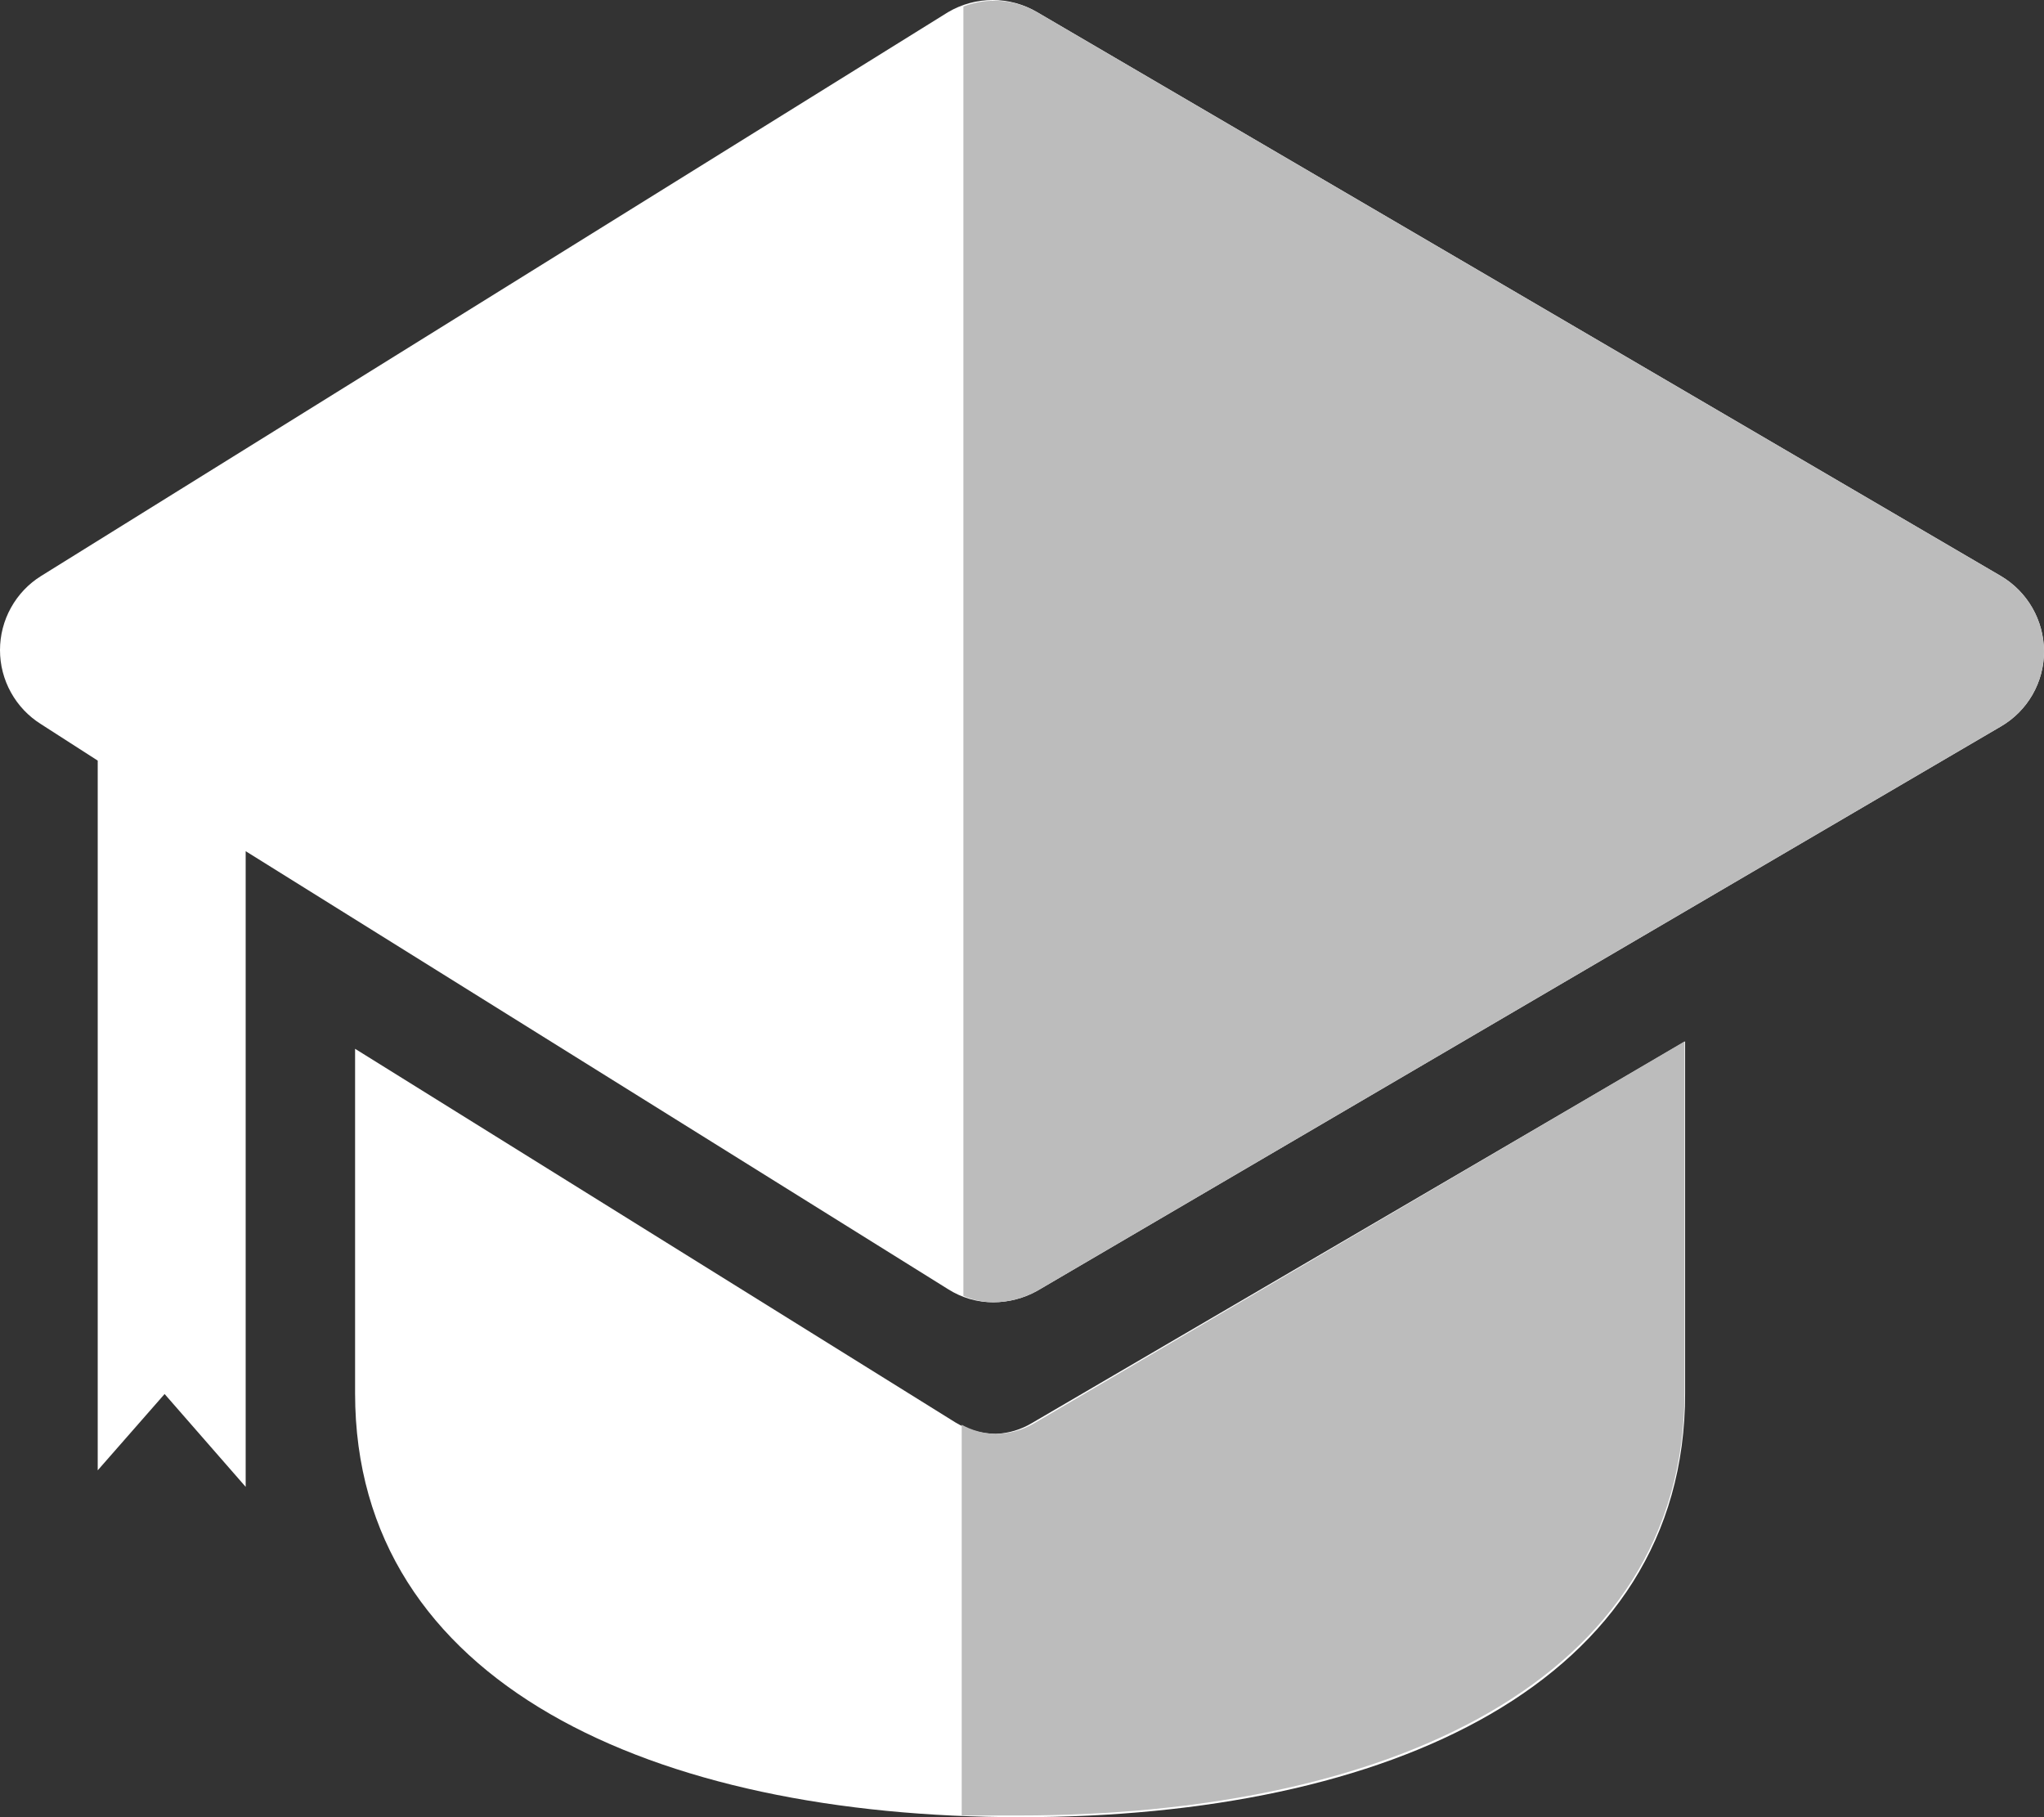<svg width="36" height="32" viewBox="0 0 36 32" fill="none" xmlns="http://www.w3.org/2000/svg">
<rect x="0" y="0" width="36" height="32" fill="#333333" stroke="none"/>
<path d="M17.537 25.25C17.287 25.248 17.042 25.179 16.828 25.049L6.254 18.469V24.537C6.254 29.643 11.506 32 17.977 32C24.447 32 29.679 29.643 29.679 24.537V18.339L18.176 25.059C17.983 25.175 17.763 25.241 17.537 25.25V25.25Z" fill="white"/>
<path d="M35.241 10.144L18.266 0.214C18.029 0.074 17.758 0 17.482 0C17.207 0 16.936 0.074 16.698 0.214L0.722 10.144C0.501 10.282 0.319 10.474 0.193 10.702C0.066 10.93 0 11.187 0 11.448C0 11.709 0.066 11.966 0.193 12.194C0.319 12.422 0.501 12.614 0.722 12.752L1.721 13.394V25.892L2.899 24.548L4.327 26.183V14.989L16.698 22.702C16.937 22.854 17.215 22.934 17.497 22.933C17.766 22.931 18.031 22.863 18.266 22.732L35.241 12.792C35.472 12.658 35.664 12.465 35.798 12.232C35.931 12 36.001 11.736 36 11.468C35.999 11.2 35.928 10.937 35.795 10.705C35.662 10.473 35.471 10.28 35.241 10.144V10.144Z" fill="white"/>
<path d="M18.206 25.069C18.003 25.187 17.772 25.249 17.537 25.25C17.327 25.246 17.122 25.191 16.938 25.089V31.97C17.278 31.97 17.627 31.97 17.937 31.97C24.417 31.97 29.669 29.613 29.669 24.507V18.339L18.206 25.069Z" fill="#BCBCBC"/>
<path d="M35.241 10.144L18.266 0.214C18.071 0.102 17.853 0.034 17.628 0.017C17.404 -0 17.178 0.033 16.968 0.114V22.822C17.136 22.893 17.315 22.931 17.497 22.933C17.766 22.931 18.031 22.863 18.266 22.732L35.241 12.792C35.472 12.658 35.664 12.465 35.797 12.232C35.931 12 36.001 11.736 36 11.468C35.998 11.2 35.928 10.937 35.795 10.705C35.662 10.473 35.471 10.28 35.241 10.144V10.144Z" fill="#BCBCBC"/>
</svg>
